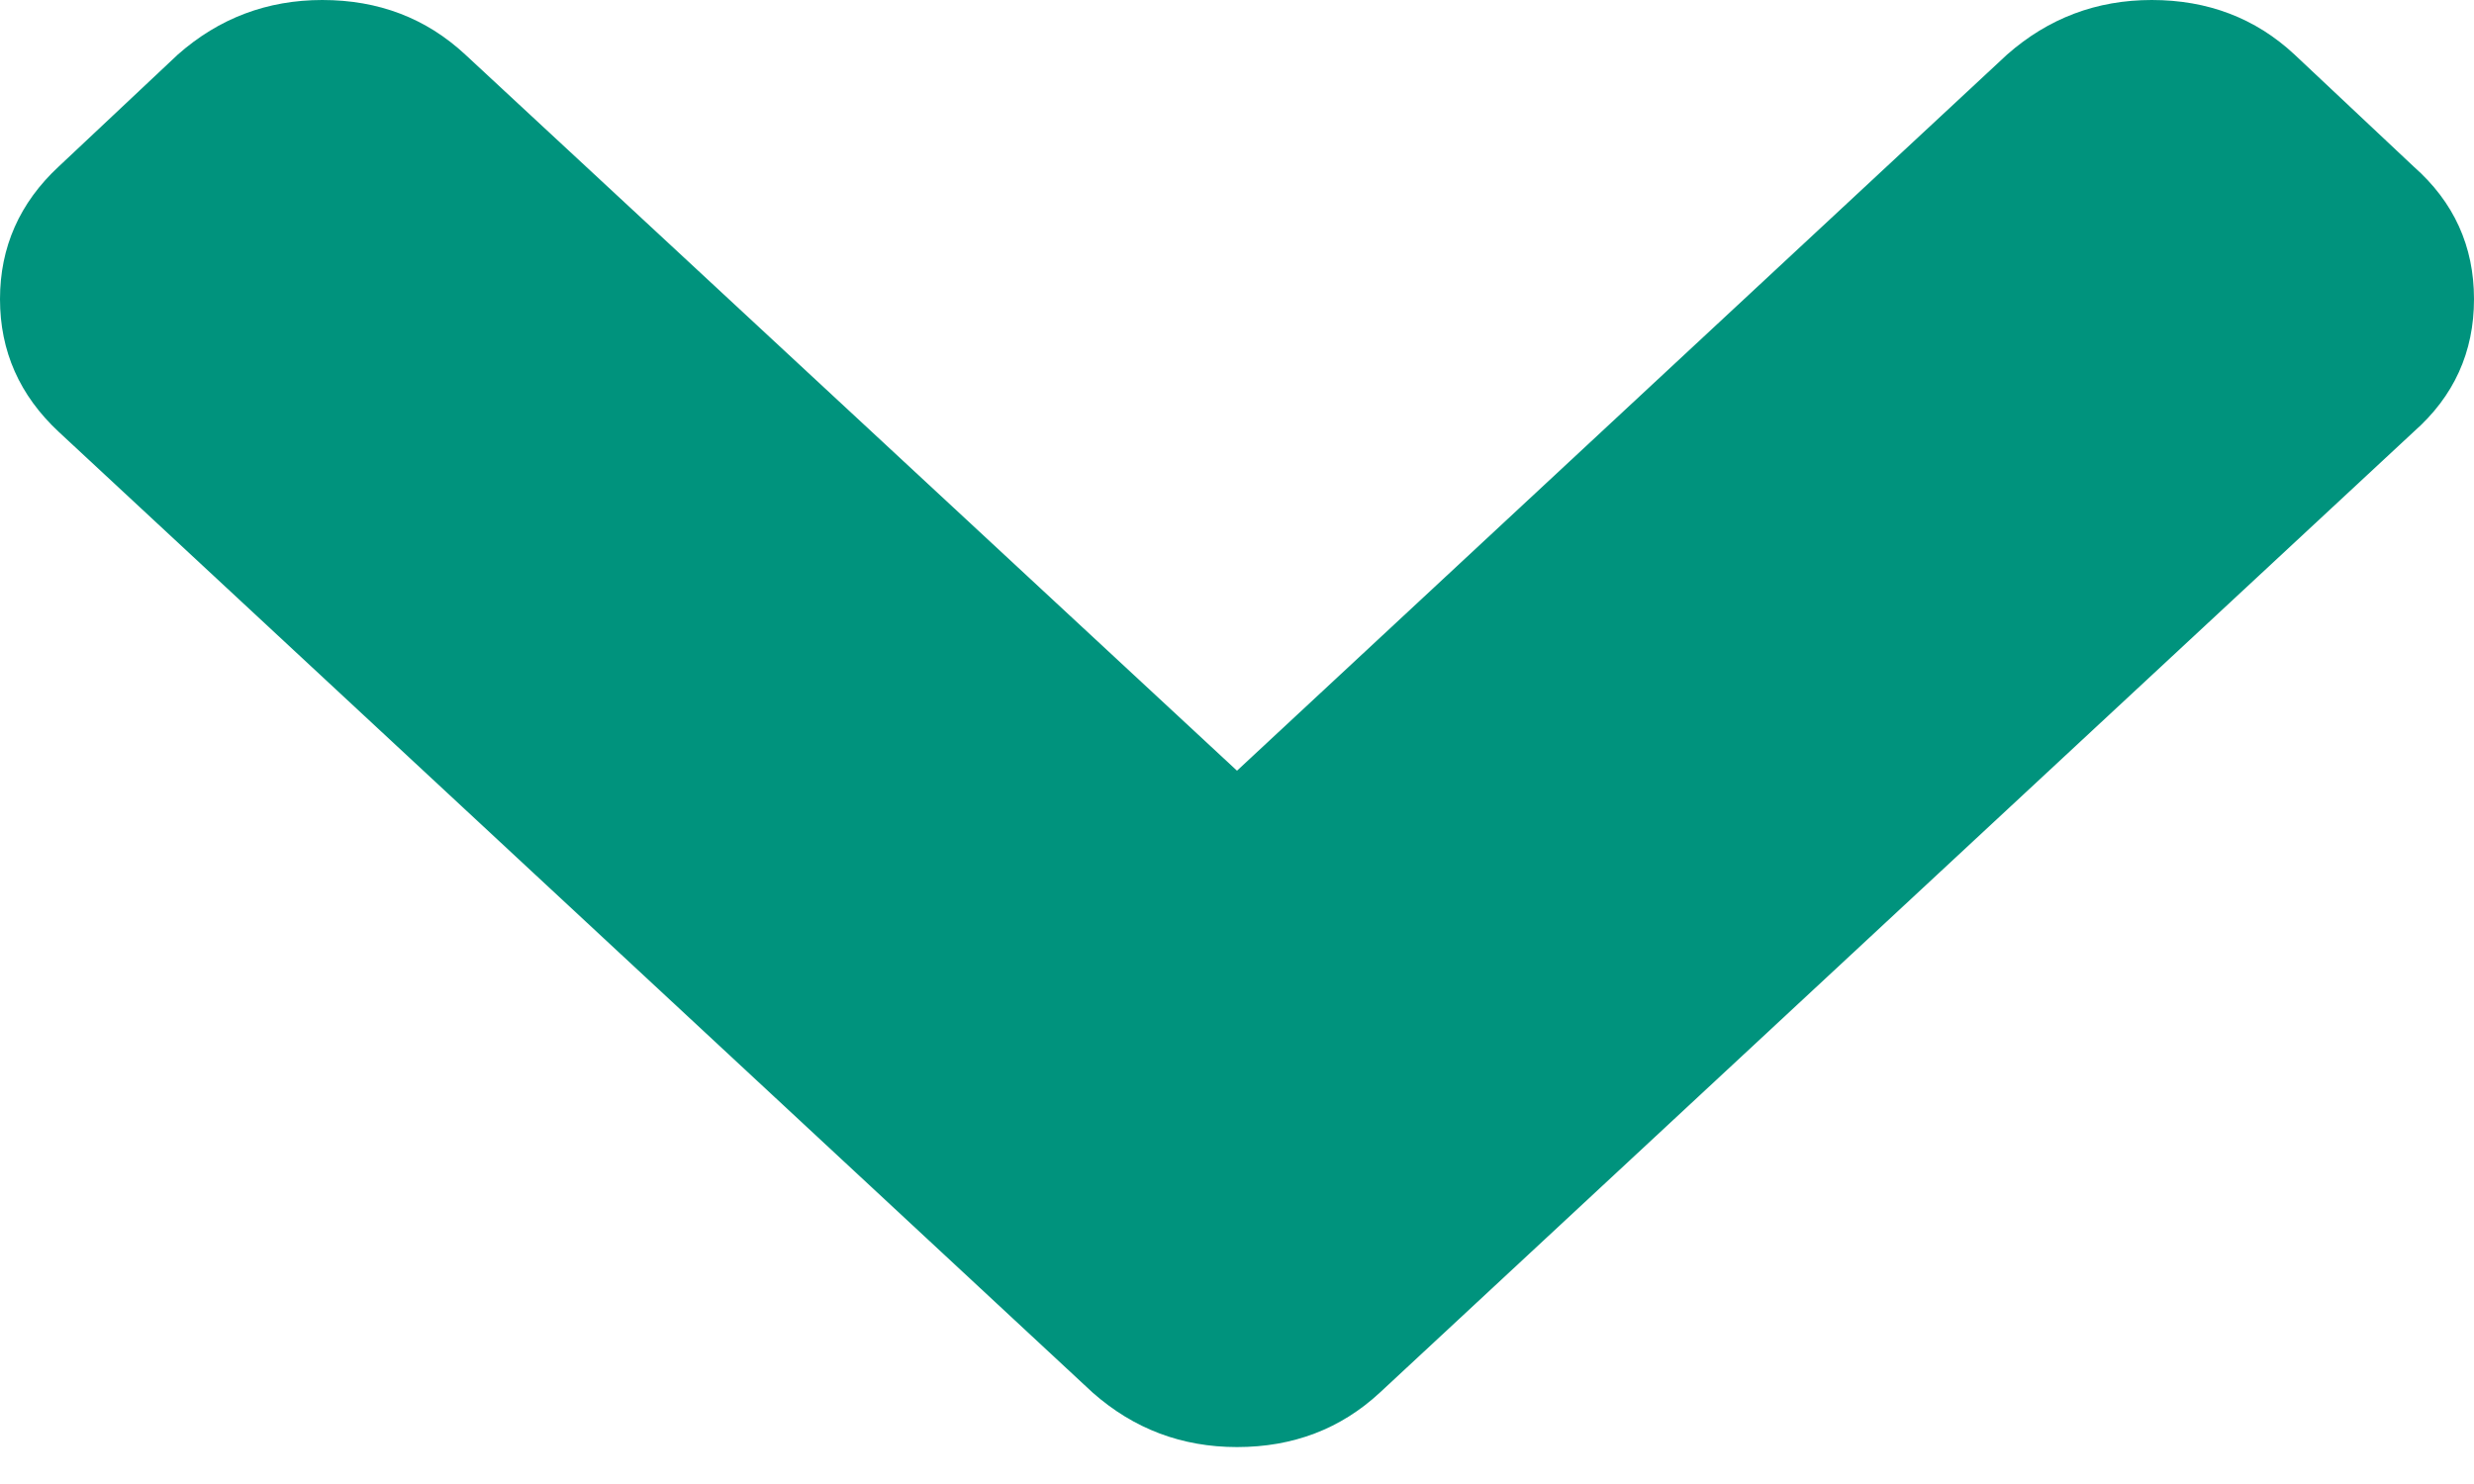 <svg width="15" height="9" viewBox="0 0 15 9" fill="none" xmlns="http://www.w3.org/2000/svg">
<path d="M8.367 8.445L14.634 2.619C14.878 2.404 15 2.136 15 1.814C15 1.493 14.878 1.225 14.634 1.01L13.912 0.331C13.675 0.11 13.386 0 13.046 0C12.712 0 12.42 0.11 12.169 0.331L7.5 4.674L2.821 0.331C2.583 0.11 2.295 -5.5537e-07 1.954 -5.70241e-07C1.621 -5.84828e-07 1.328 0.11 1.078 0.331L0.356 1.01C0.119 1.23 8.88167e-07 1.499 8.74368e-07 1.814C8.60564e-07 2.13 0.119 2.398 0.356 2.619L6.624 8.445C6.874 8.666 7.166 8.776 7.5 8.776C7.84 8.776 8.129 8.666 8.367 8.445Z" fill="#00937D"/>
</svg>
